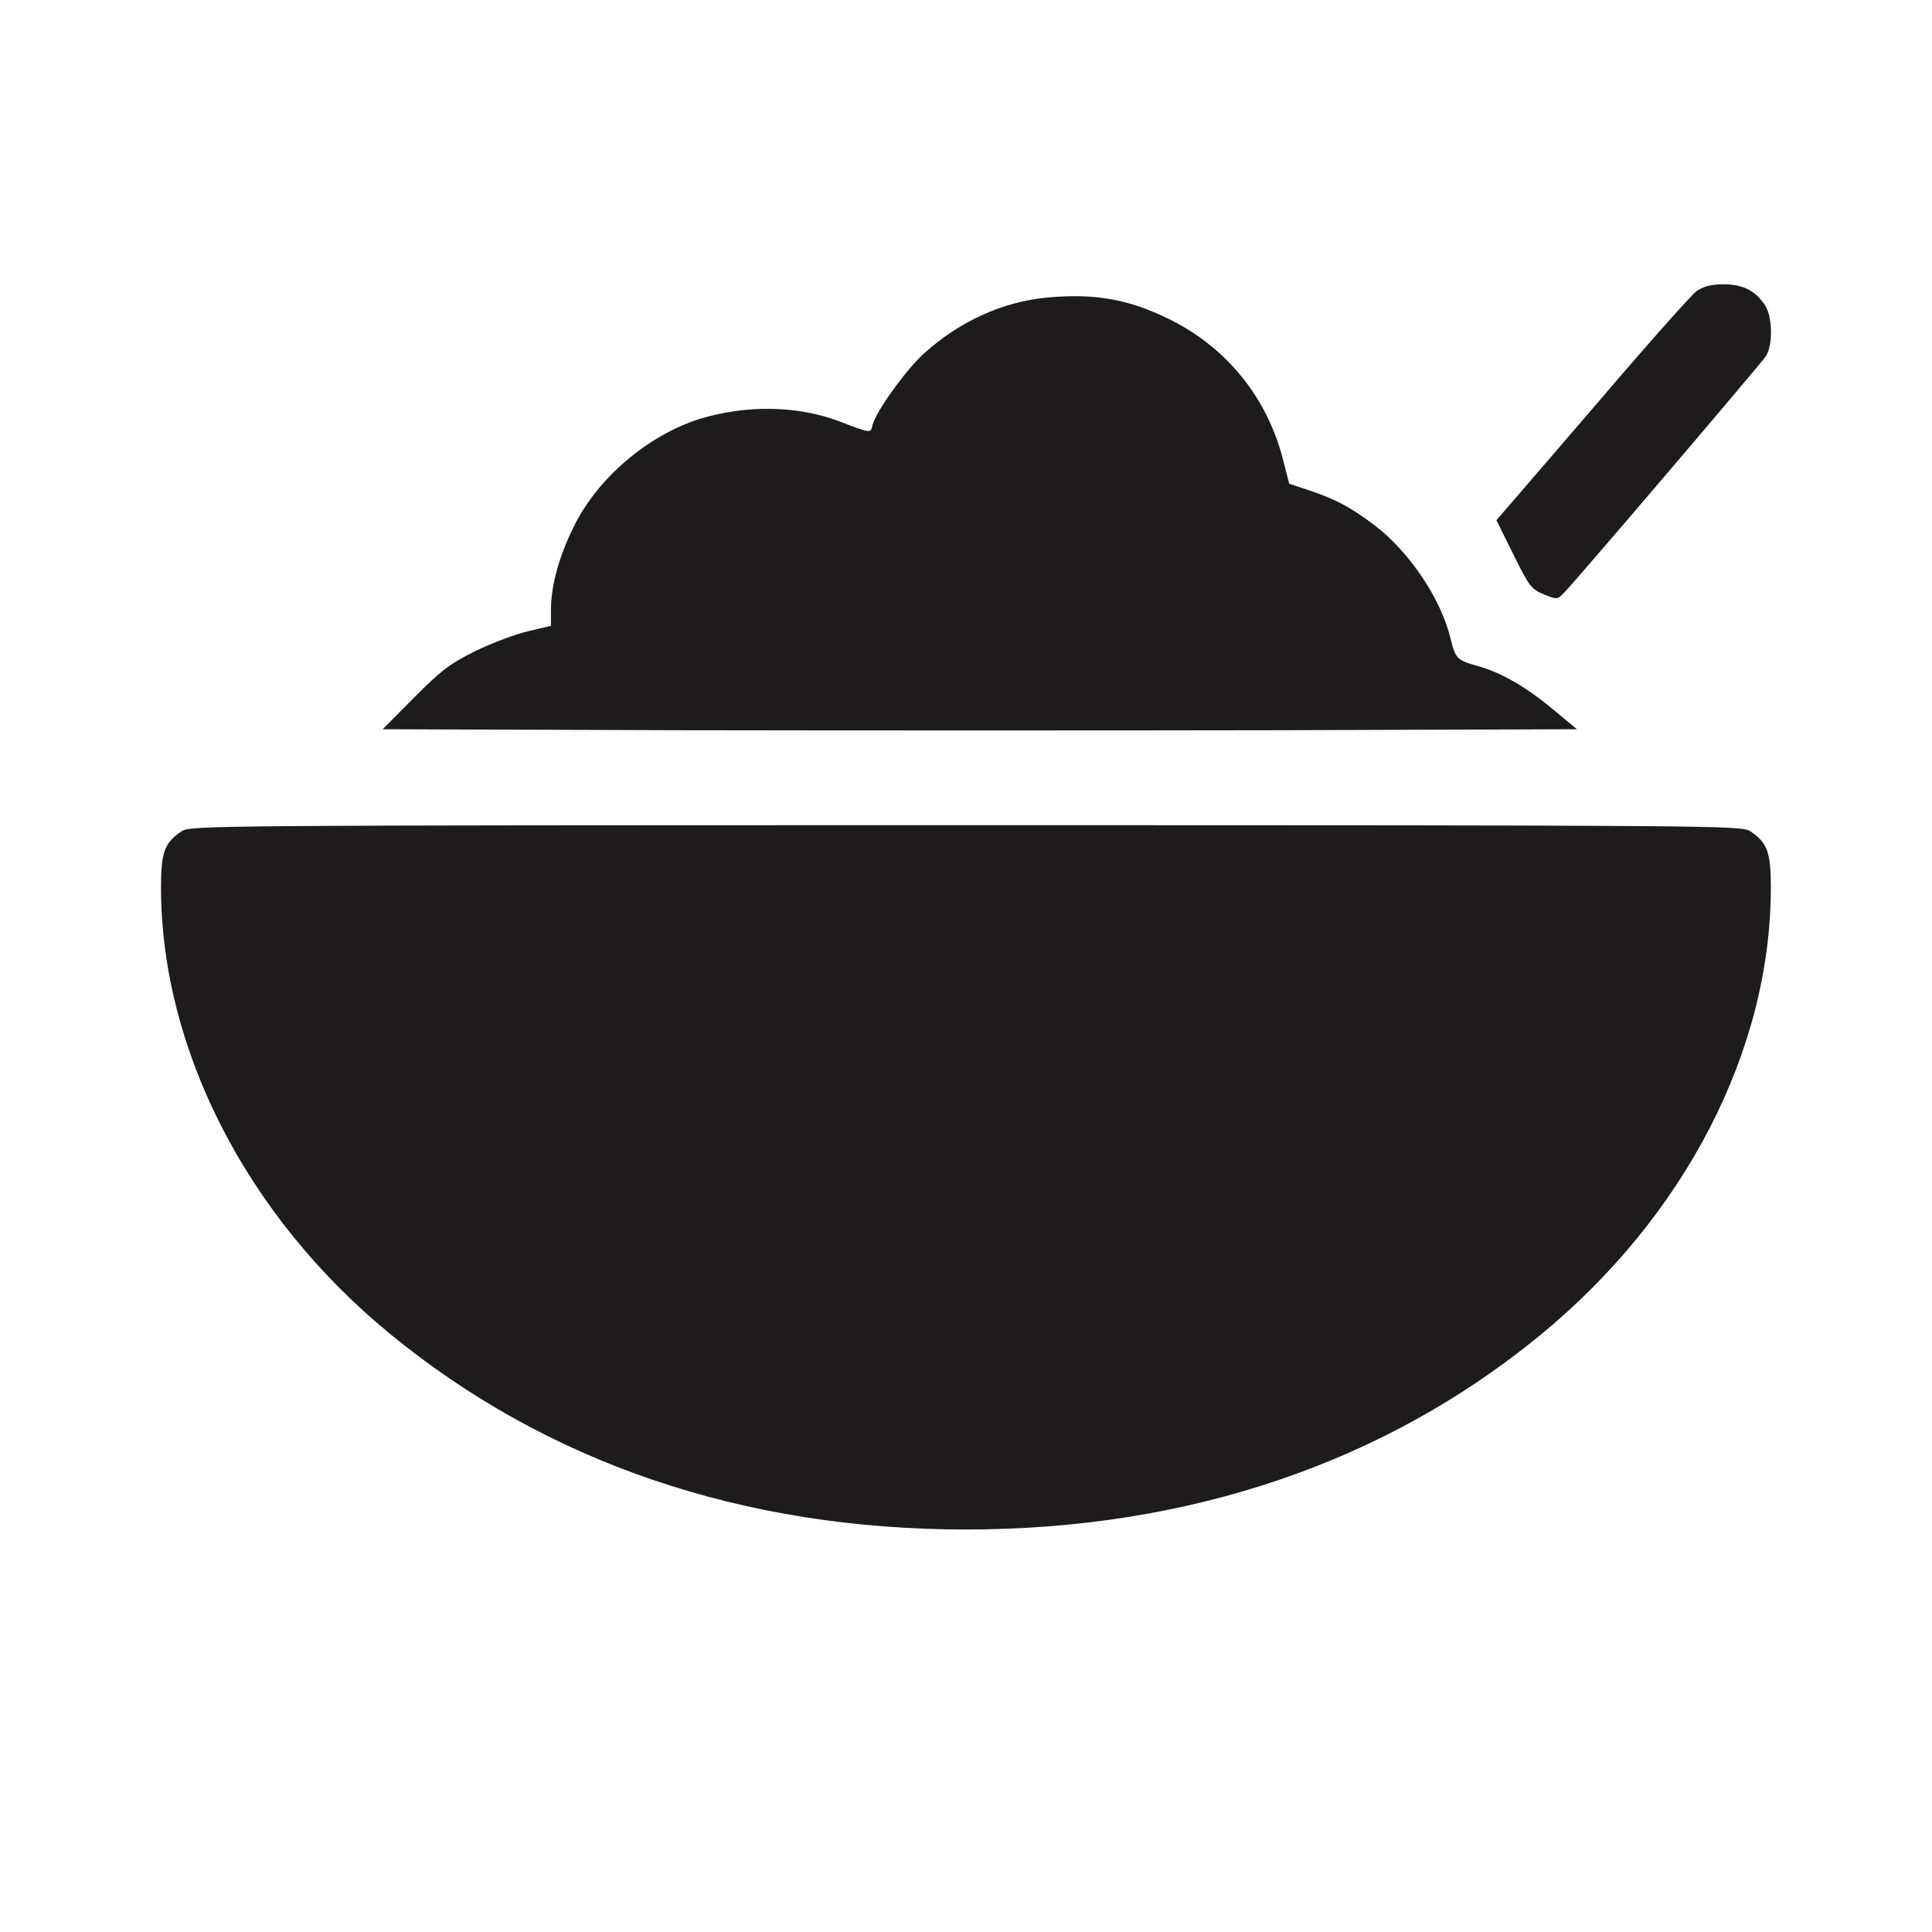 <svg width="24" height="24" viewBox="0 0 24 24" fill="none" xmlns="http://www.w3.org/2000/svg">
    <path
        d="M21.073 3.618C21.007 3.669 20.456 4.286 19.851 4.997C19.241 5.704 18.71 6.325 18.667 6.372L18.589 6.462L18.8 6.888C18.999 7.29 19.022 7.317 19.179 7.384C19.347 7.45 19.347 7.45 19.436 7.356C19.593 7.196 21.862 4.532 21.932 4.431C22.026 4.298 22.022 3.939 21.925 3.79C21.803 3.611 21.655 3.532 21.413 3.532C21.249 3.532 21.167 3.556 21.073 3.618Z"
        fill="#1D1B1C" />
    <path
        d="M13.011 3.696C12.457 3.747 11.914 3.993 11.468 4.4C11.242 4.61 10.886 5.106 10.839 5.278C10.816 5.384 10.828 5.388 10.429 5.235C9.906 5.036 9.265 5.028 8.691 5.204C8.051 5.407 7.422 5.938 7.129 6.54C6.945 6.907 6.844 7.278 6.844 7.575V7.774L6.562 7.841C6.406 7.876 6.109 7.989 5.906 8.087C5.586 8.247 5.484 8.325 5.144 8.665L4.754 9.059L8.453 9.071C10.484 9.075 13.823 9.075 15.87 9.071L19.589 9.059L19.308 8.825C18.968 8.54 18.655 8.356 18.358 8.274C18.097 8.2 18.081 8.184 18.019 7.931C17.898 7.431 17.503 6.849 17.069 6.52C16.773 6.298 16.589 6.2 16.261 6.091L16.015 6.009L15.941 5.72C15.745 4.942 15.238 4.314 14.519 3.962C14.019 3.716 13.597 3.642 13.011 3.696Z"
        fill="#1D1B1C" />
    <path
        d="M2.258 10.325C2.043 10.469 2 10.583 2 11.032C2.004 13.032 3.062 15.102 4.832 16.559C6.785 18.168 9.226 19 11.999 19C14.753 19 17.194 18.176 19.128 16.59C20.932 15.11 21.995 13.051 21.998 11.032C21.998 10.583 21.956 10.469 21.741 10.325C21.631 10.255 21.366 10.251 11.999 10.251C2.633 10.251 2.367 10.255 2.258 10.325Z"
        fill="#1D1B1C" />
</svg>